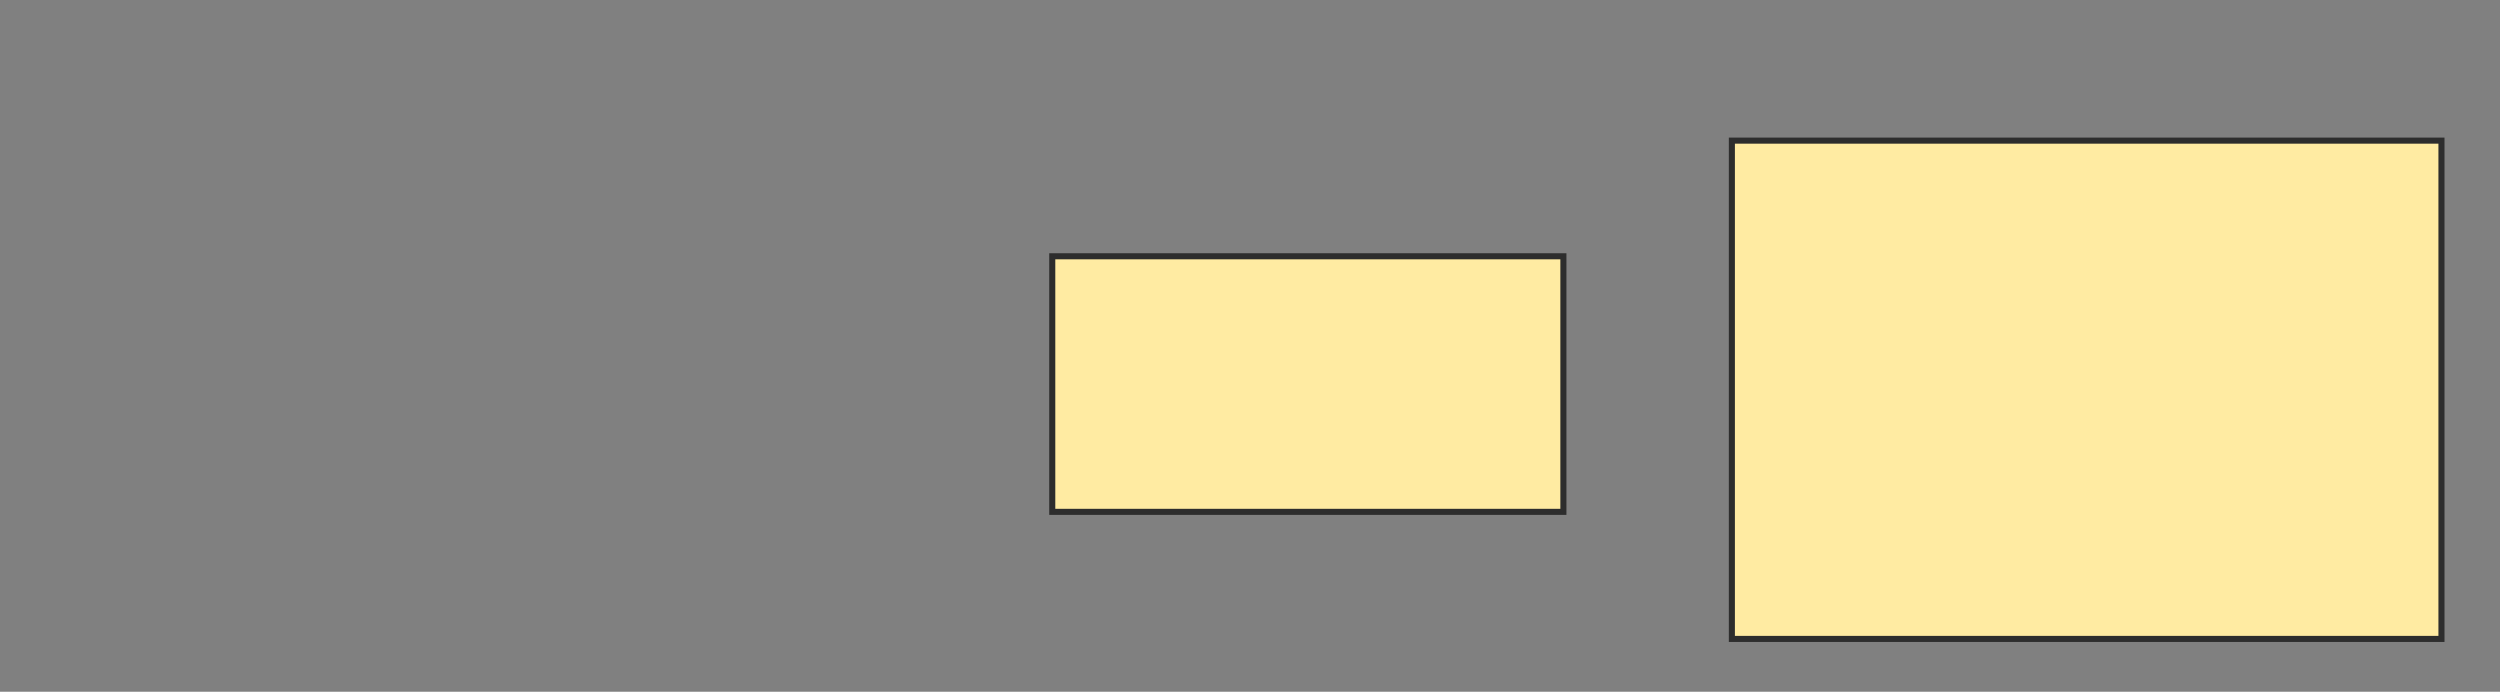 <svg xmlns="http://www.w3.org/2000/svg" width="412" height="114">
 <rect width="100%" height="100%" fill="#808080" stroke="none"/>
 <!-- Created with Image Occlusion Enhanced -->
 <g>
  <title>Labels</title>
 </g>
 <g>
  <title>Masks</title>
  <rect id="66fd8943872d43508e989adf5c50731d-oa-1" height="42.118" width="84.235" y="42.235" x="173.412" stroke="#2D2D2D" fill="#FFEBA2"/>
  <rect id="66fd8943872d43508e989adf5c50731d-oa-2" height="82.118" width="116.941" y="23.176" x="285.412" stroke="#2D2D2D" fill="#FFEBA2"/>
 </g>
</svg>
